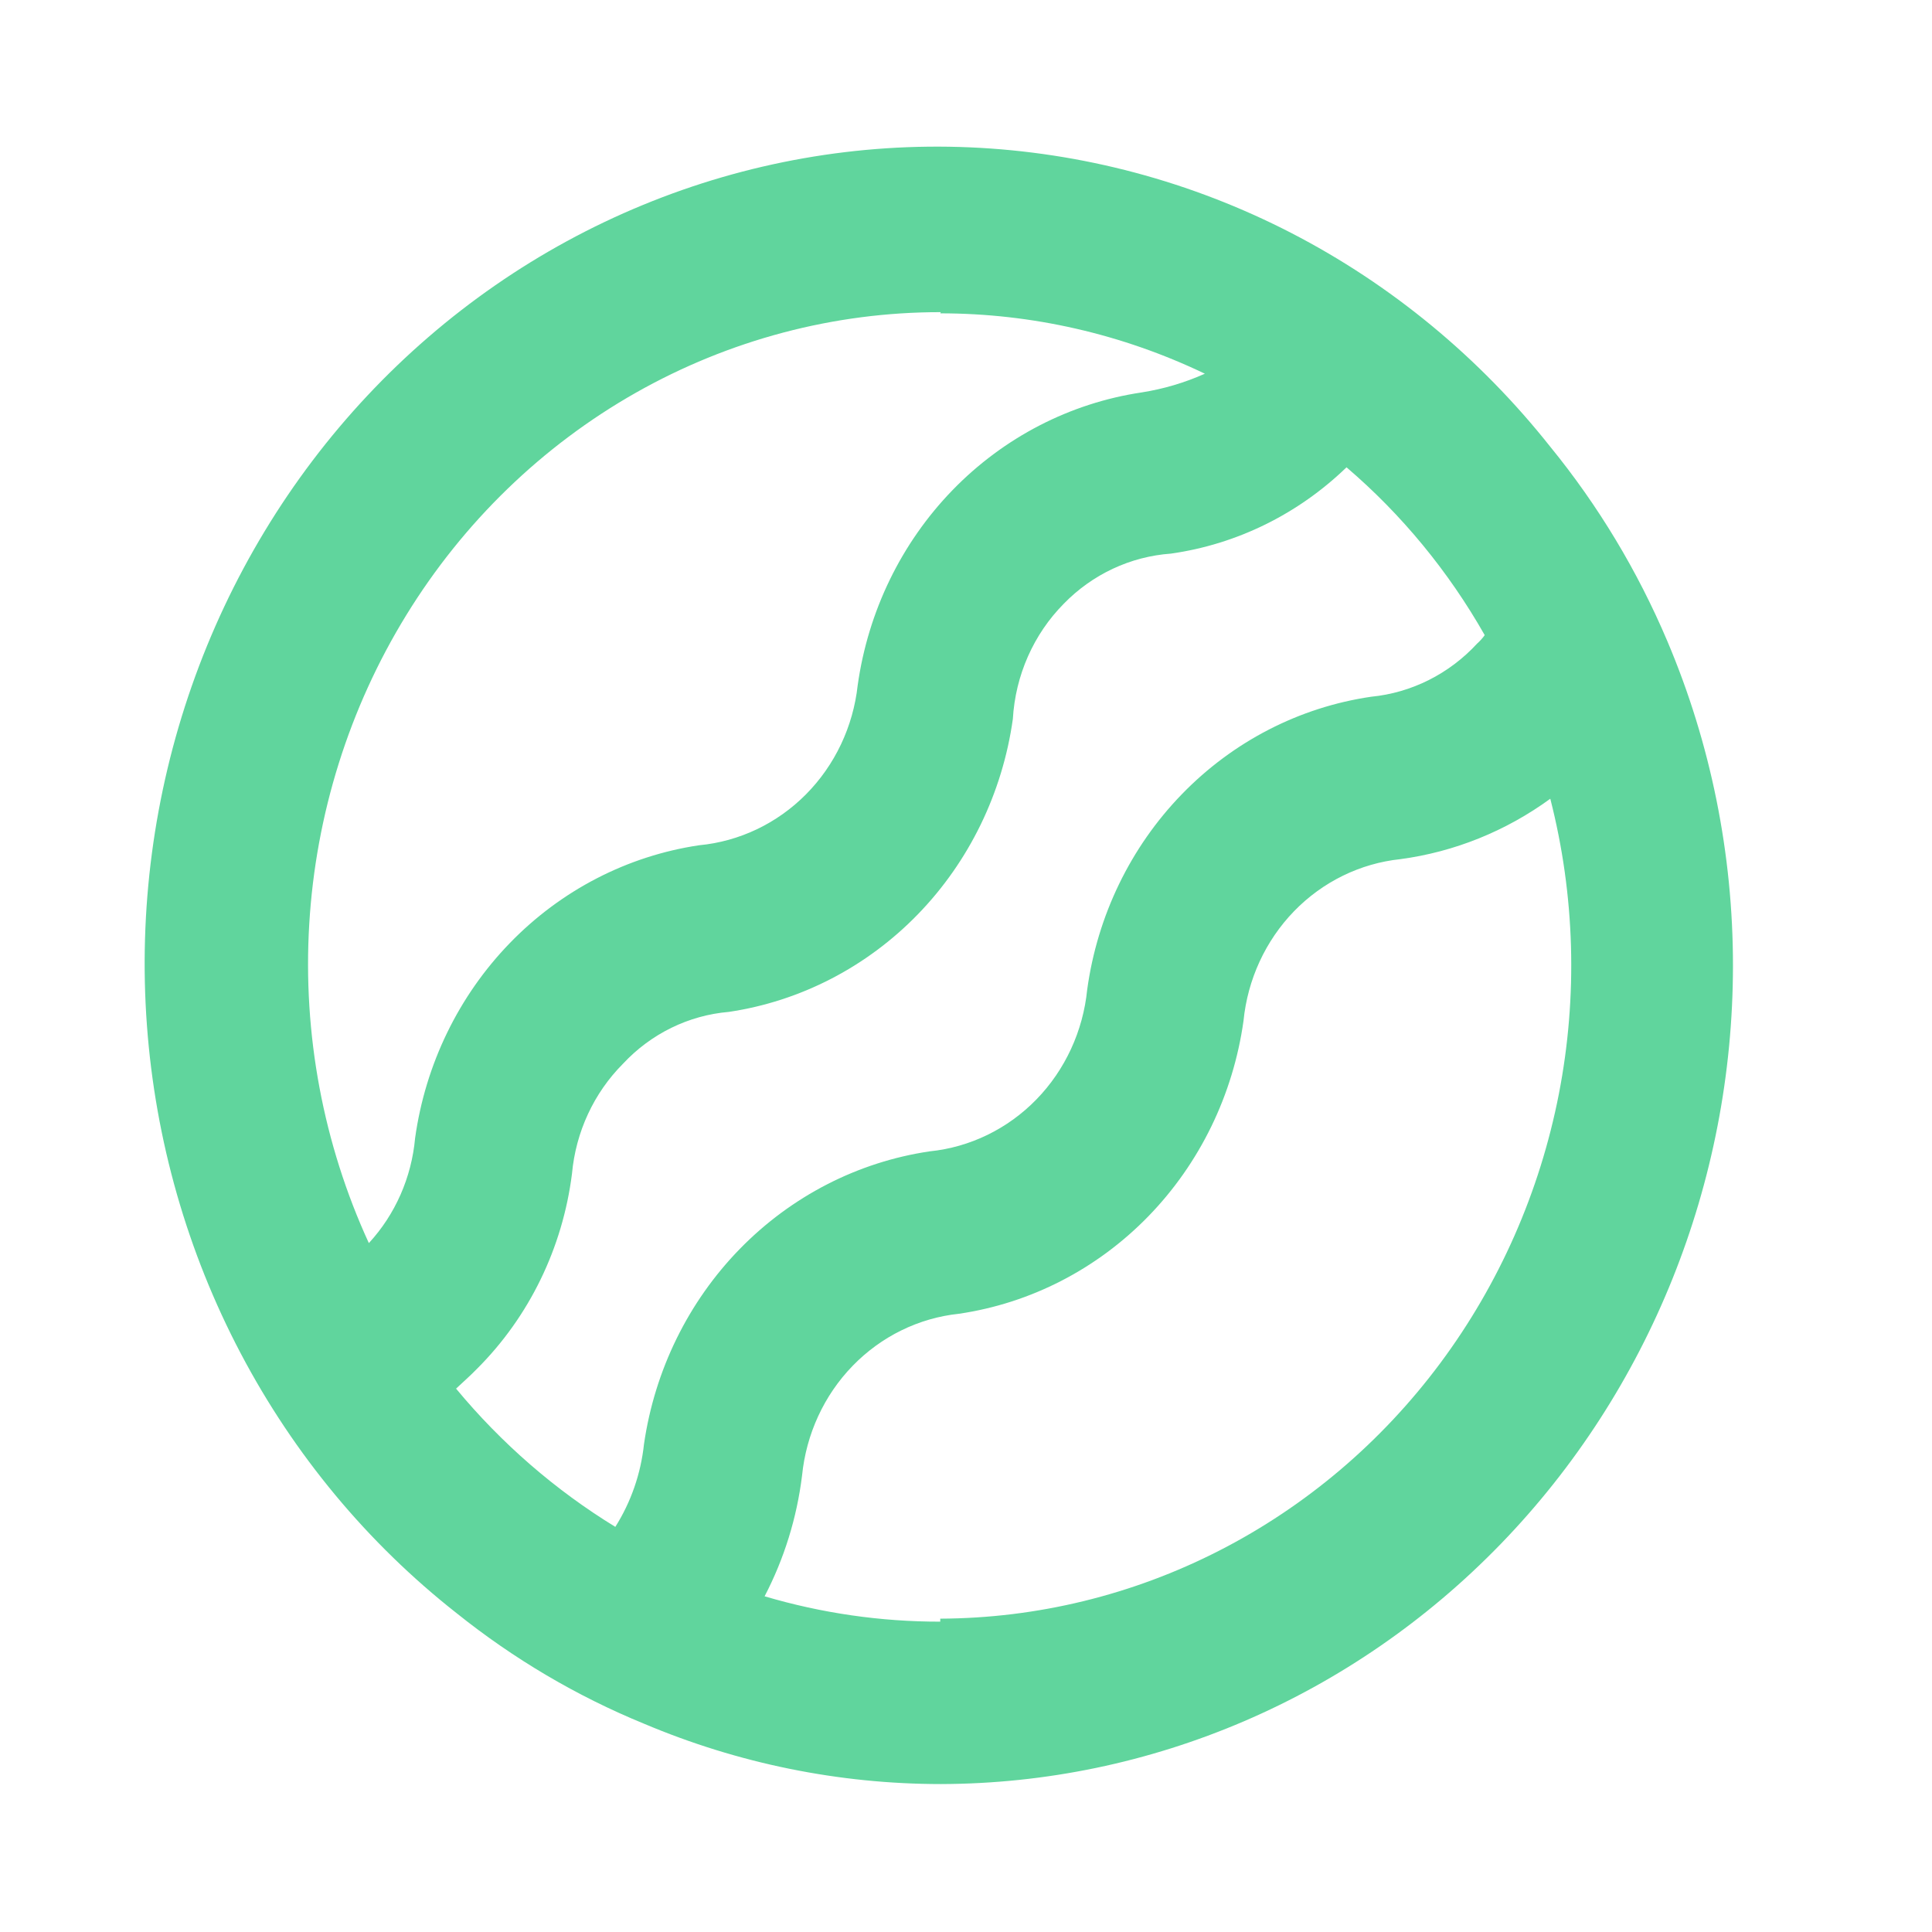 <svg width="49" height="49" viewBox="0 0 49 49" fill="none" xmlns="http://www.w3.org/2000/svg">
<path d="M42.288 16.262C41.533 14.48 40.533 12.819 39.319 11.331C37.524 9.066 35.285 7.217 32.748 5.908C30.211 4.6 27.434 3.86 24.599 3.737C21.765 3.615 18.938 4.113 16.304 5.199C13.669 6.284 11.288 7.933 9.316 10.036C7.344 12.139 5.827 14.649 4.863 17.401C3.9 20.152 3.512 23.083 3.726 26C3.94 28.917 4.751 31.754 6.105 34.325C7.459 36.896 9.326 39.142 11.582 40.915C13.03 42.075 14.629 43.019 16.333 43.717C18.722 44.727 21.279 45.247 23.861 45.248C29.191 45.236 34.299 43.045 38.065 39.156C41.831 35.267 43.948 29.996 43.952 24.5C43.955 21.665 43.389 18.86 42.288 16.262ZM23.847 7.947C26.165 7.947 28.456 8.47 30.558 9.478C30.046 9.707 29.507 9.866 28.954 9.953C27.138 10.224 25.455 11.094 24.157 12.432C22.859 13.771 22.016 15.506 21.753 17.38C21.638 18.43 21.174 19.408 20.441 20.147C19.708 20.886 18.75 21.342 17.729 21.438C15.912 21.709 14.23 22.578 12.932 23.917C11.634 25.255 10.79 26.991 10.528 28.864C10.438 29.863 10.025 30.802 9.355 31.528C8.197 29.007 7.677 26.224 7.843 23.44C8.009 20.655 8.855 17.96 10.303 15.603C11.751 13.246 13.754 11.306 16.124 9.962C18.495 8.618 21.156 7.914 23.861 7.917L23.847 7.947ZM11.567 35.219C11.745 35.05 11.923 34.897 12.101 34.713C13.422 33.393 14.27 31.649 14.507 29.767C14.603 28.71 15.061 27.722 15.799 26.981C16.509 26.218 17.465 25.75 18.486 25.664C20.303 25.393 21.986 24.523 23.284 23.184C24.581 21.846 25.425 20.11 25.688 18.237C25.752 17.131 26.212 16.088 26.98 15.312C27.707 14.565 28.672 14.114 29.697 14.041C31.366 13.805 32.922 13.04 34.151 11.852C35.551 13.049 36.737 14.49 37.656 16.109C37.599 16.187 37.535 16.259 37.463 16.323C36.754 17.092 35.799 17.571 34.775 17.671C32.957 17.937 31.271 18.805 29.973 20.145C28.674 21.484 27.832 23.222 27.574 25.097C27.469 26.151 27.014 27.136 26.286 27.884C25.558 28.632 24.602 29.097 23.579 29.201C21.758 29.47 20.069 30.338 18.763 31.676C17.458 33.014 16.605 34.75 16.333 36.627C16.253 37.376 16.004 38.094 15.606 38.725C14.082 37.792 12.718 36.608 11.567 35.219ZM23.847 41.129C22.34 41.131 20.84 40.914 19.392 40.486C19.888 39.534 20.21 38.496 20.342 37.424C20.447 36.372 20.899 35.389 21.624 34.642C22.349 33.894 23.302 33.427 24.322 33.32C26.141 33.052 27.827 32.184 29.128 30.845C30.429 29.506 31.274 27.769 31.538 25.893C31.642 24.842 32.095 23.859 32.82 23.111C33.545 22.364 34.498 21.897 35.518 21.79C36.887 21.606 38.191 21.08 39.319 20.258C39.945 22.705 40.019 25.267 39.536 27.748C39.052 30.229 38.024 32.563 36.53 34.571C35.037 36.578 33.117 38.206 30.918 39.33C28.72 40.454 26.3 41.043 23.847 41.053V41.129Z" fill="#60D59D"/>
</svg>
